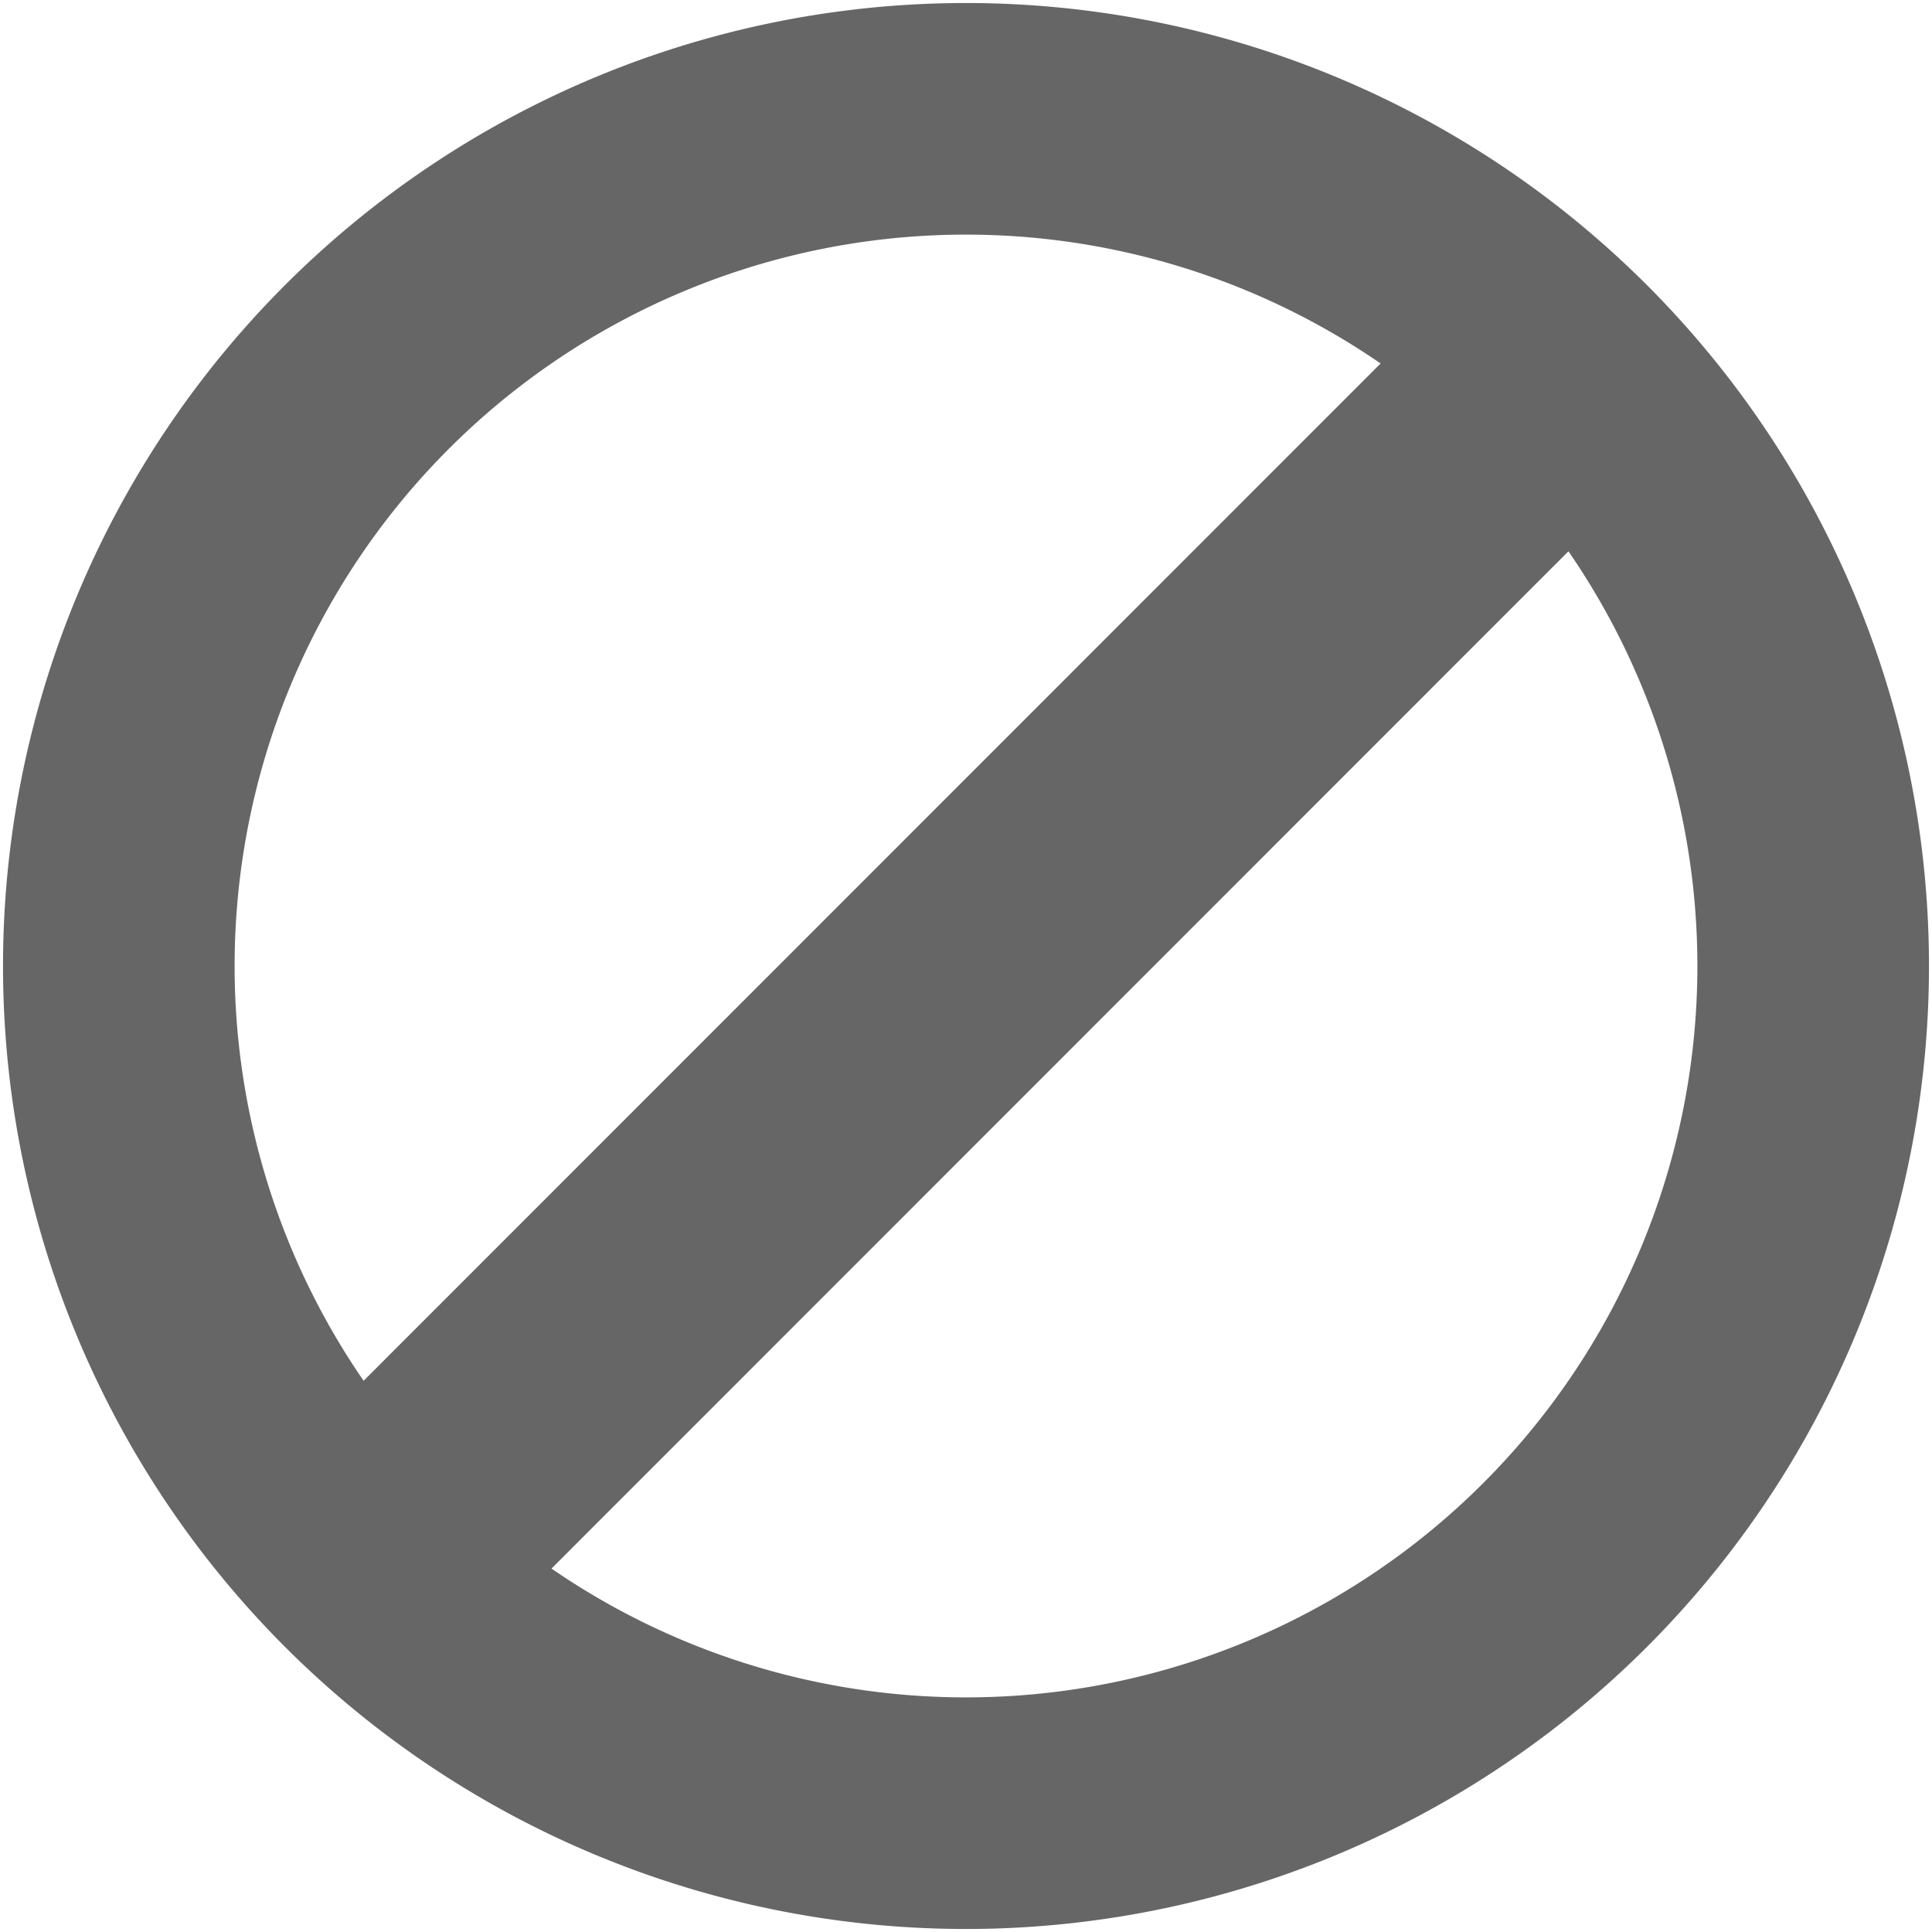 <?xml version="1.0" encoding="UTF-8" standalone="no"?>
<!-- Created with Inkscape (http://www.inkscape.org/) -->

<svg
   width="16"
   height="16"
   viewBox="0 0 16 16"
   version="1.1"
   id="SVGRoot"
   sodipodi:docname="no_collision.svg"
   inkscape:export-filename="no_collision.svg"
   inkscape:export-xdpi="96"
   inkscape:export-ydpi="96"
   xmlns:inkscape="http://www.inkscape.org/namespaces/inkscape"
   xmlns:sodipodi="http://sodipodi.sourceforge.net/DTD/sodipodi-0.dtd"
   xmlns="http://www.w3.org/2000/svg"
   xmlns:svg="http://www.w3.org/2000/svg">
  <sodipodi:namedview
     id="namedview187"
     pagecolor="#ffffff"
     bordercolor="#666666"
     borderopacity="1.0"
     inkscape:showpageshadow="2"
     inkscape:pageopacity="0.0"
     inkscape:pagecheckerboard="0"
     inkscape:deskcolor="#d1d1d1"
     showgrid="false" />
  <defs
     id="defs182" />
  <circle
     style="fill:#ffffff;fill-opacity:0;stroke:#000000;stroke-width:0;stroke-linecap:round;stroke-linejoin:round"
     id="path4169"
     cx="8.004"
     cy="7.996"
     r="7.975" />
  <path
     id="circle4228"
     style="fill:#666666;stroke:#434343;stroke-width:0;stroke-linecap:round;stroke-linejoin:round;stroke-opacity:1"
     d="M 8,0.025 A 7.975,7.975 0 0 0 0.025,8 7.975,7.975 0 0 0 8,15.975 7.975,7.975 0 0 0 15.975,8 7.975,7.975 0 0 0 8,0.025 Z M 8,1.943 A 6.057,6.057 0 0 1 14.057,8 6.057,6.057 0 0 1 8,14.057 6.057,6.057 0 0 1 1.943,8 6.057,6.057 0 0 1 8,1.943 Z" />
  <path
     style="fill:none;stroke:#666666;stroke-width:2.2;stroke-linecap:butt;stroke-linejoin:miter;stroke-dasharray:none;stroke-opacity:1"
     d="m 12.986,3.013 c 0,0 -9.905,9.908 -9.905,9.908"
     id="path5485" />
</svg>
